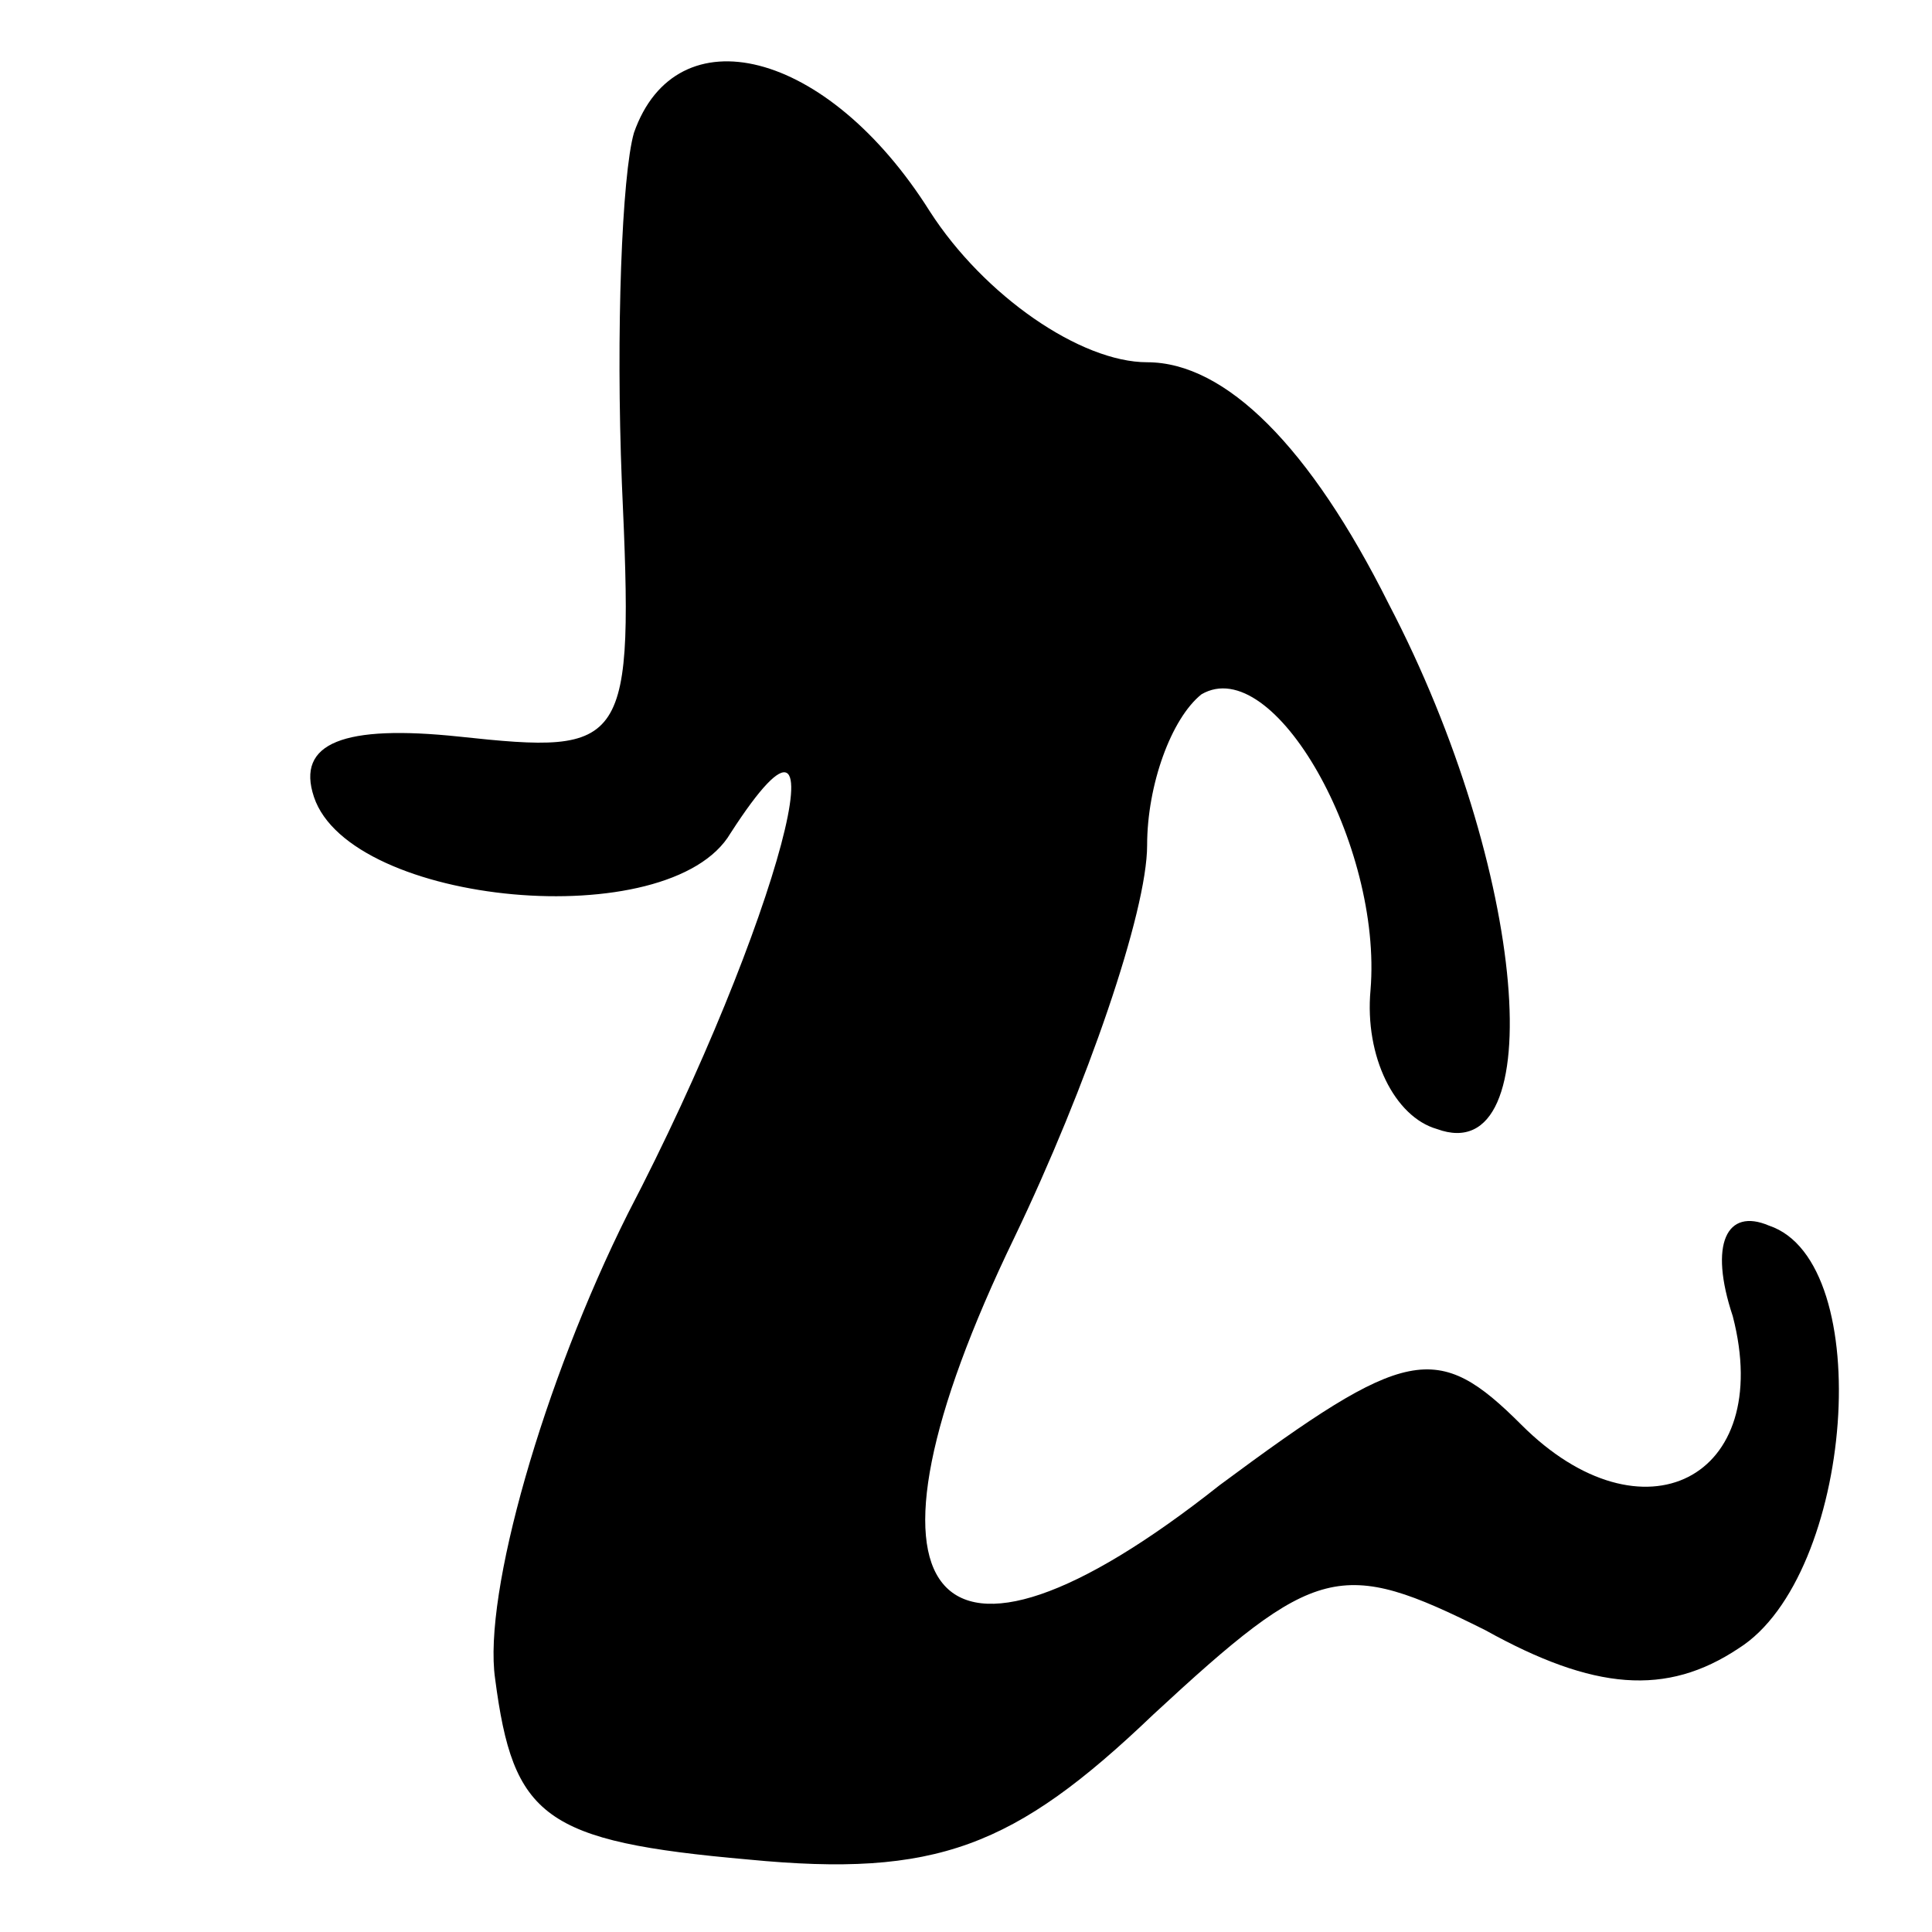 <?xml version="1.0" standalone="no"?>
<!DOCTYPE svg PUBLIC "-//W3C//DTD SVG 20010904//EN"
 "http://www.w3.org/TR/2001/REC-SVG-20010904/DTD/svg10.dtd">
<svg version="1.0" xmlns="http://www.w3.org/2000/svg"
 width="32pt" height="32pt" viewBox="0 0 32 32"
 preserveAspectRatio="xMidYMid meet">
<g transform="translate(0,32) scale(0.1,-0.1)"
fill="#000000" stroke="none">
<path fill="#000000" stroke="none" d="M105 298 c-2 -7 -3 -33 -2 -58 2 -44 1
-45 -27 -42 -19 2 -27 -1 -24 -10 6 -18 59 -23 69 -6 20 31 8 -15 -17 -63 -14
-28 -24 -63 -22 -77 3 -23 8 -27 42 -30 31 -3 44 2 67 24 27 25 31 26 55 14
18 -10 30 -11 42 -3 19 12 23 64 5 70 -7 3 -10 -3 -6 -15 7 -27 -15 -38 -35
-18 -14 14 -19 13 -50 -10 -48 -38 -63 -19 -34 41 12 25 22 54 22 65 0 10 4
21 9 25 12 7 30 -25 28 -49 -1 -11 4 -21 11 -23 19 -7 15 43 -8 87 -13 26 -27
40 -40 40 -11 0 -27 11 -36 25 -17 27 -42 33 -49 13z"/>
</g>
</svg>
